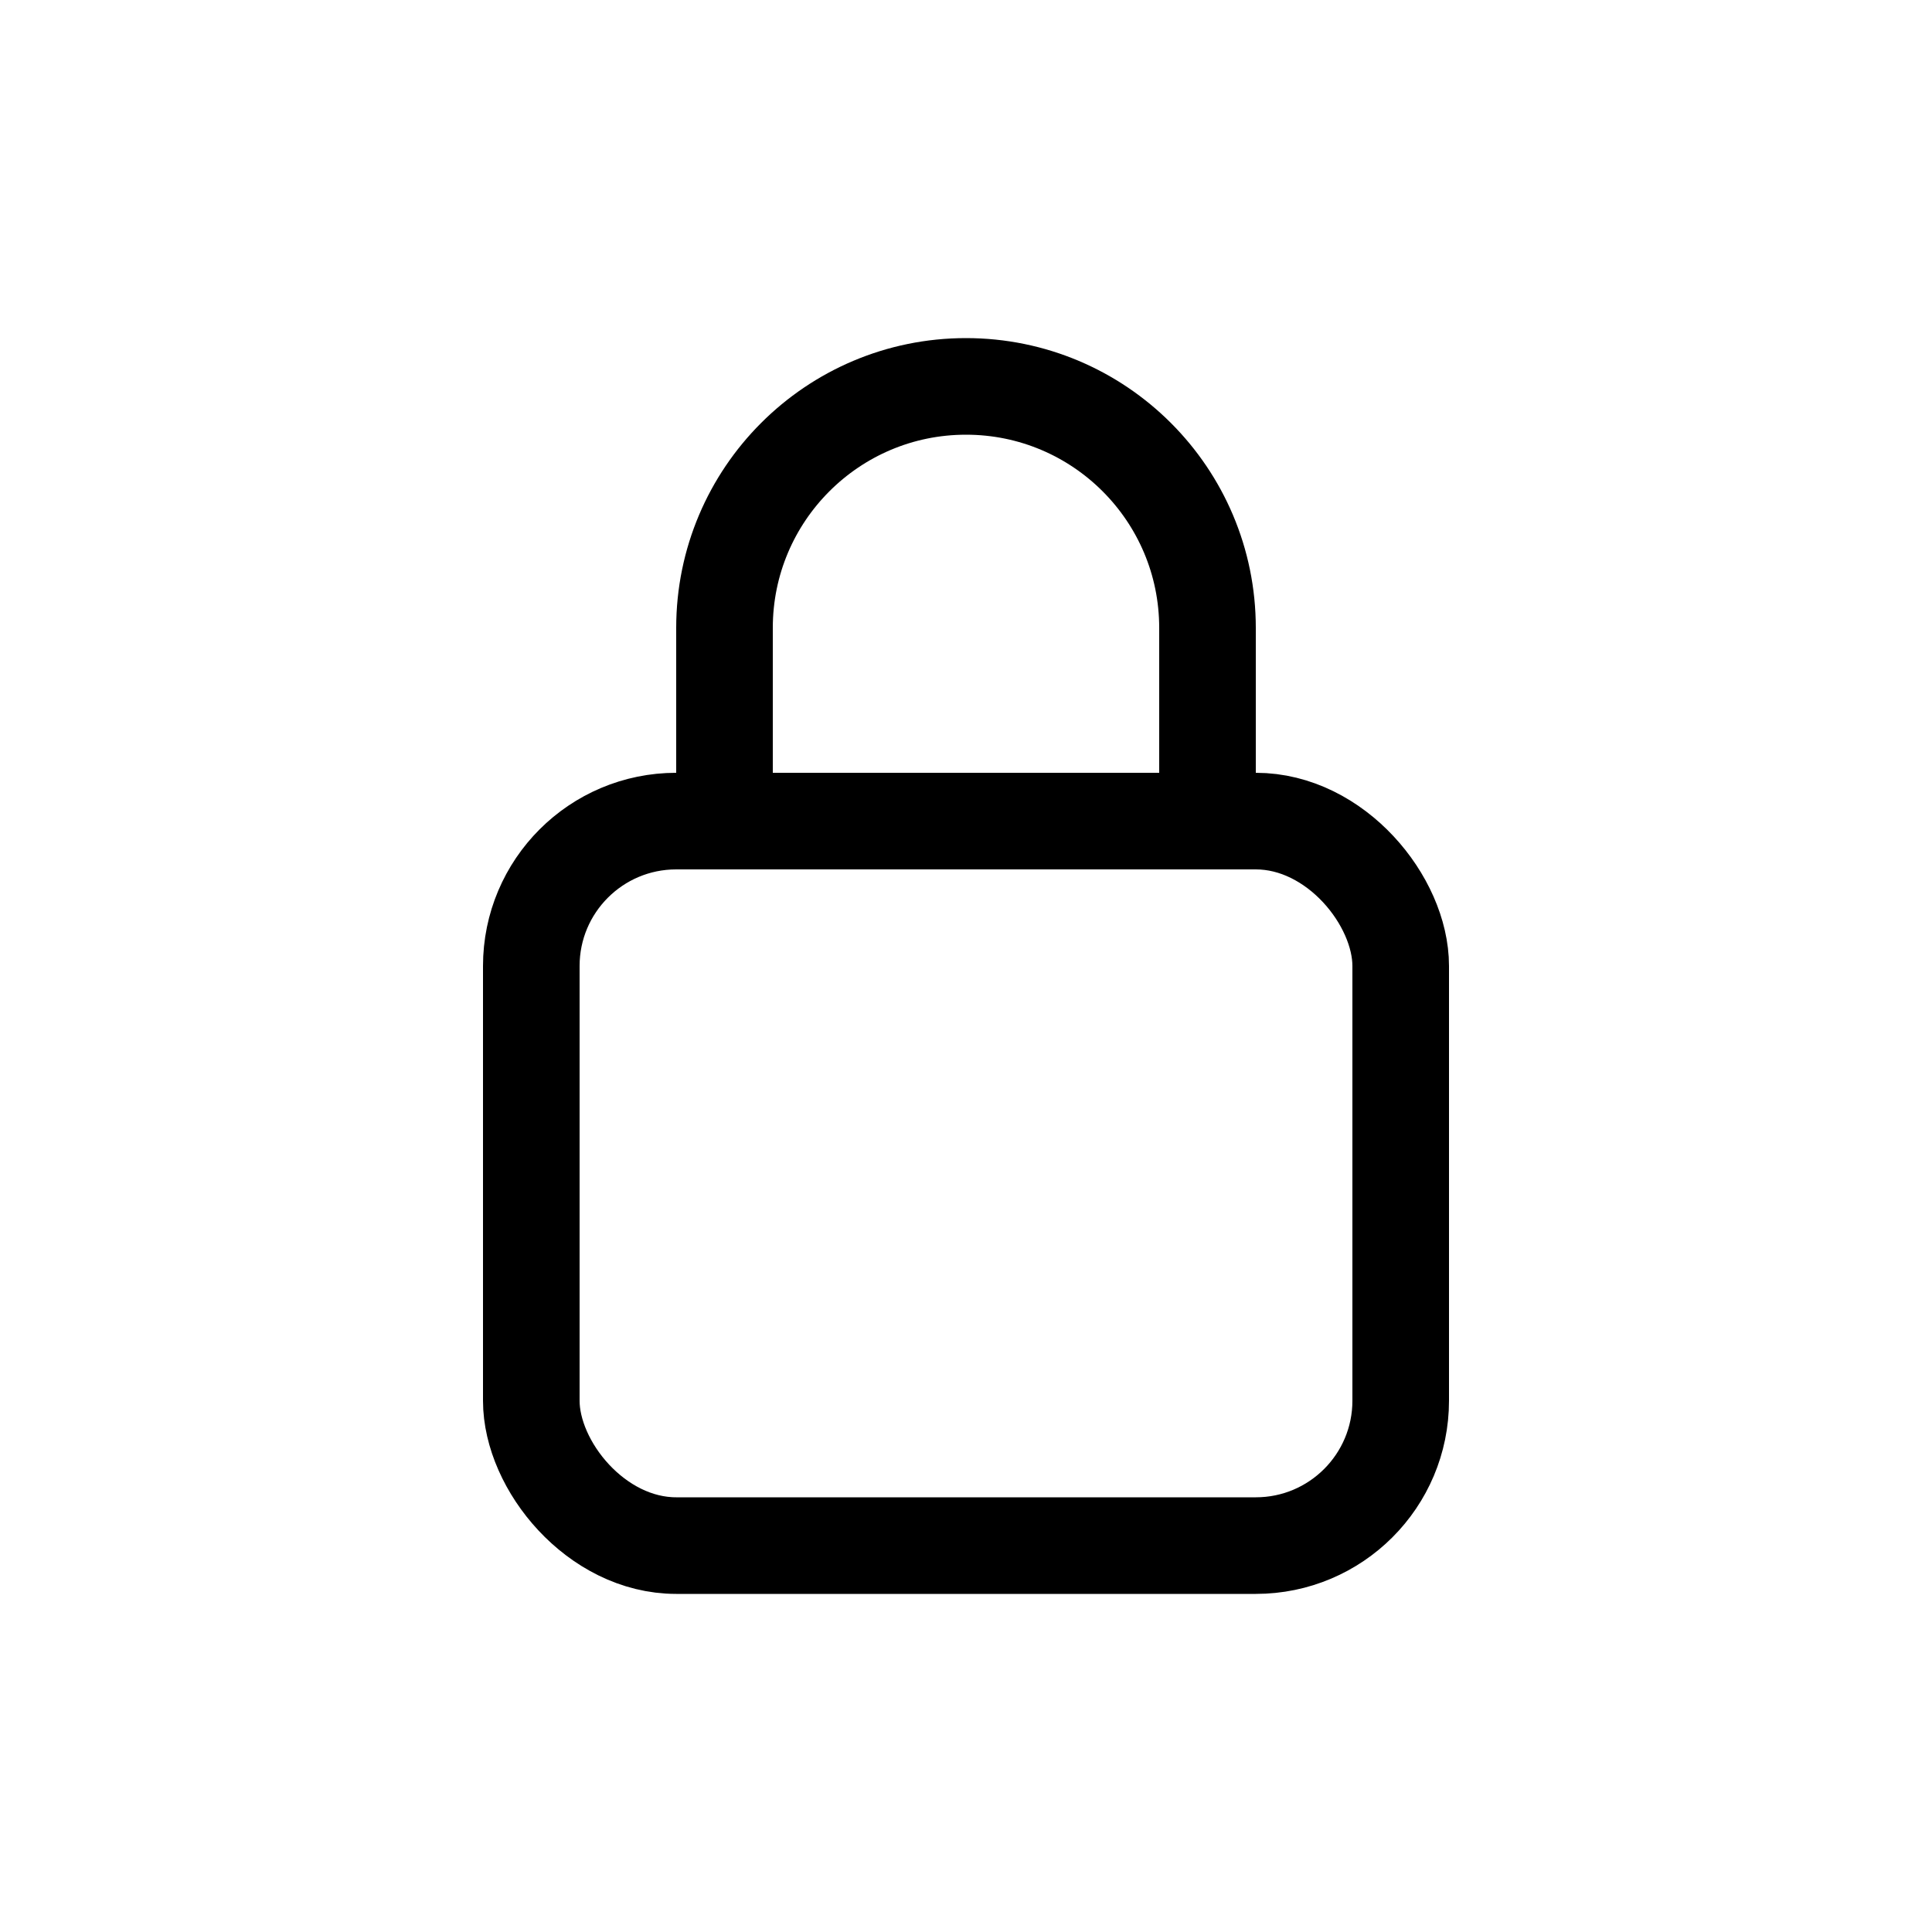 <svg width="40" height="40" viewBox="0 0 40 40" fill="none" xmlns="http://www.w3.org/2000/svg">
    <rect x="11" y="17" width="18" height="15" rx="3" stroke="black" stroke-width="2" />
    <path d="M15 17V13C15 10.239 17.239 8 20 8V8C22.761 8 25 10.239 25 13V17" stroke="black"
        stroke-width="2" stroke-linecap="round" />
</svg>
